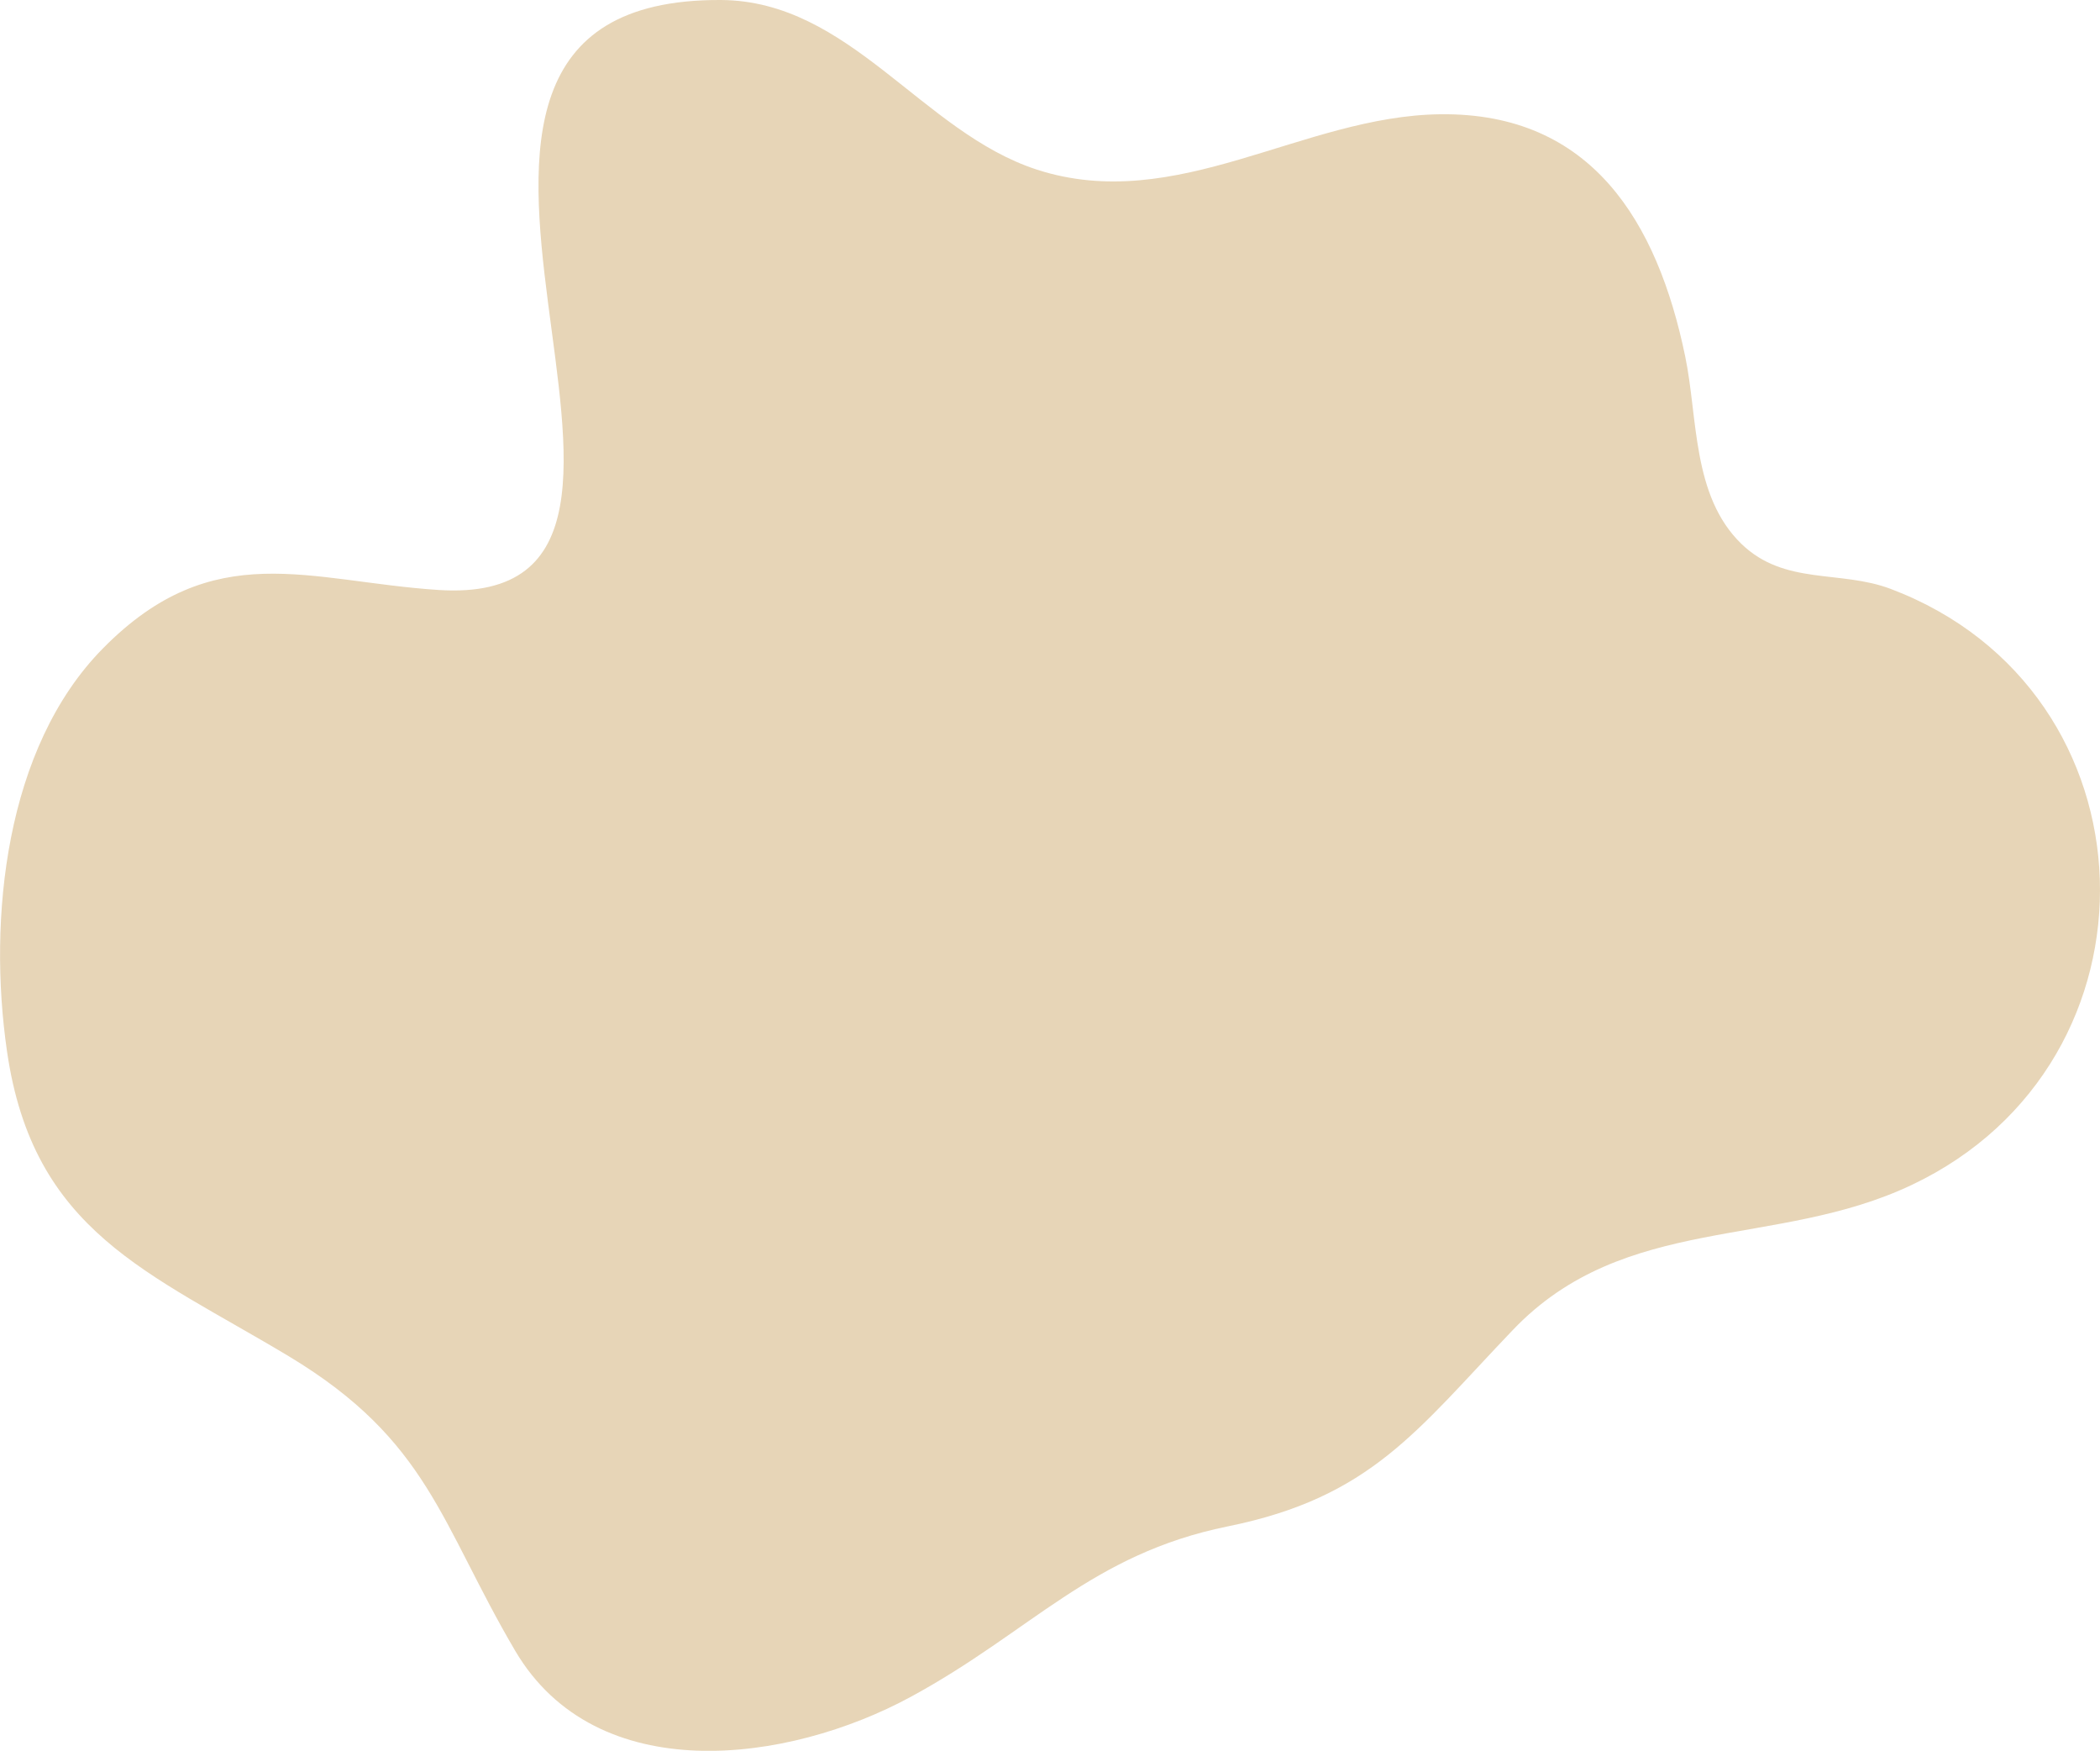 <svg version="1.2" xmlns="http://www.w3.org/2000/svg" viewBox="0 0 967 806" width="967" height="806"><style>.a{fill:#e7d5b7}</style><path class="a" d="m331.9 0c59.5 0.3 92.6 60.9 145.6 78.1 64.3 20.8 122.4-24.8 185.8-25.5 69.6-0.8 99.9 49.6 112.7 111.5 5.9 28.5 3.1 64.2 25.9 86.3 19.9 19.2 45.4 11.9 68.7 20.7 124.3 47 129.3 217.8 9.7 274.4-62.4 29.6-132.2 12.9-183.6 66.7-44.4 46.4-65.3 77.1-131.4 90.5-62.9 12.8-90.2 48.2-145.8 78.4-56.7 30.8-144.8 42.5-182.3-21.2-34.5-58.7-39.8-96.7-104-135.4-64.7-38.9-118-57.3-130-140.7-8.8-60.7-0.9-139.6 44.2-185.3 51-51.8 94.9-30.8 154.5-26.9 146.2 9.5-55.1-272.5 130-271.6z"/></svg>